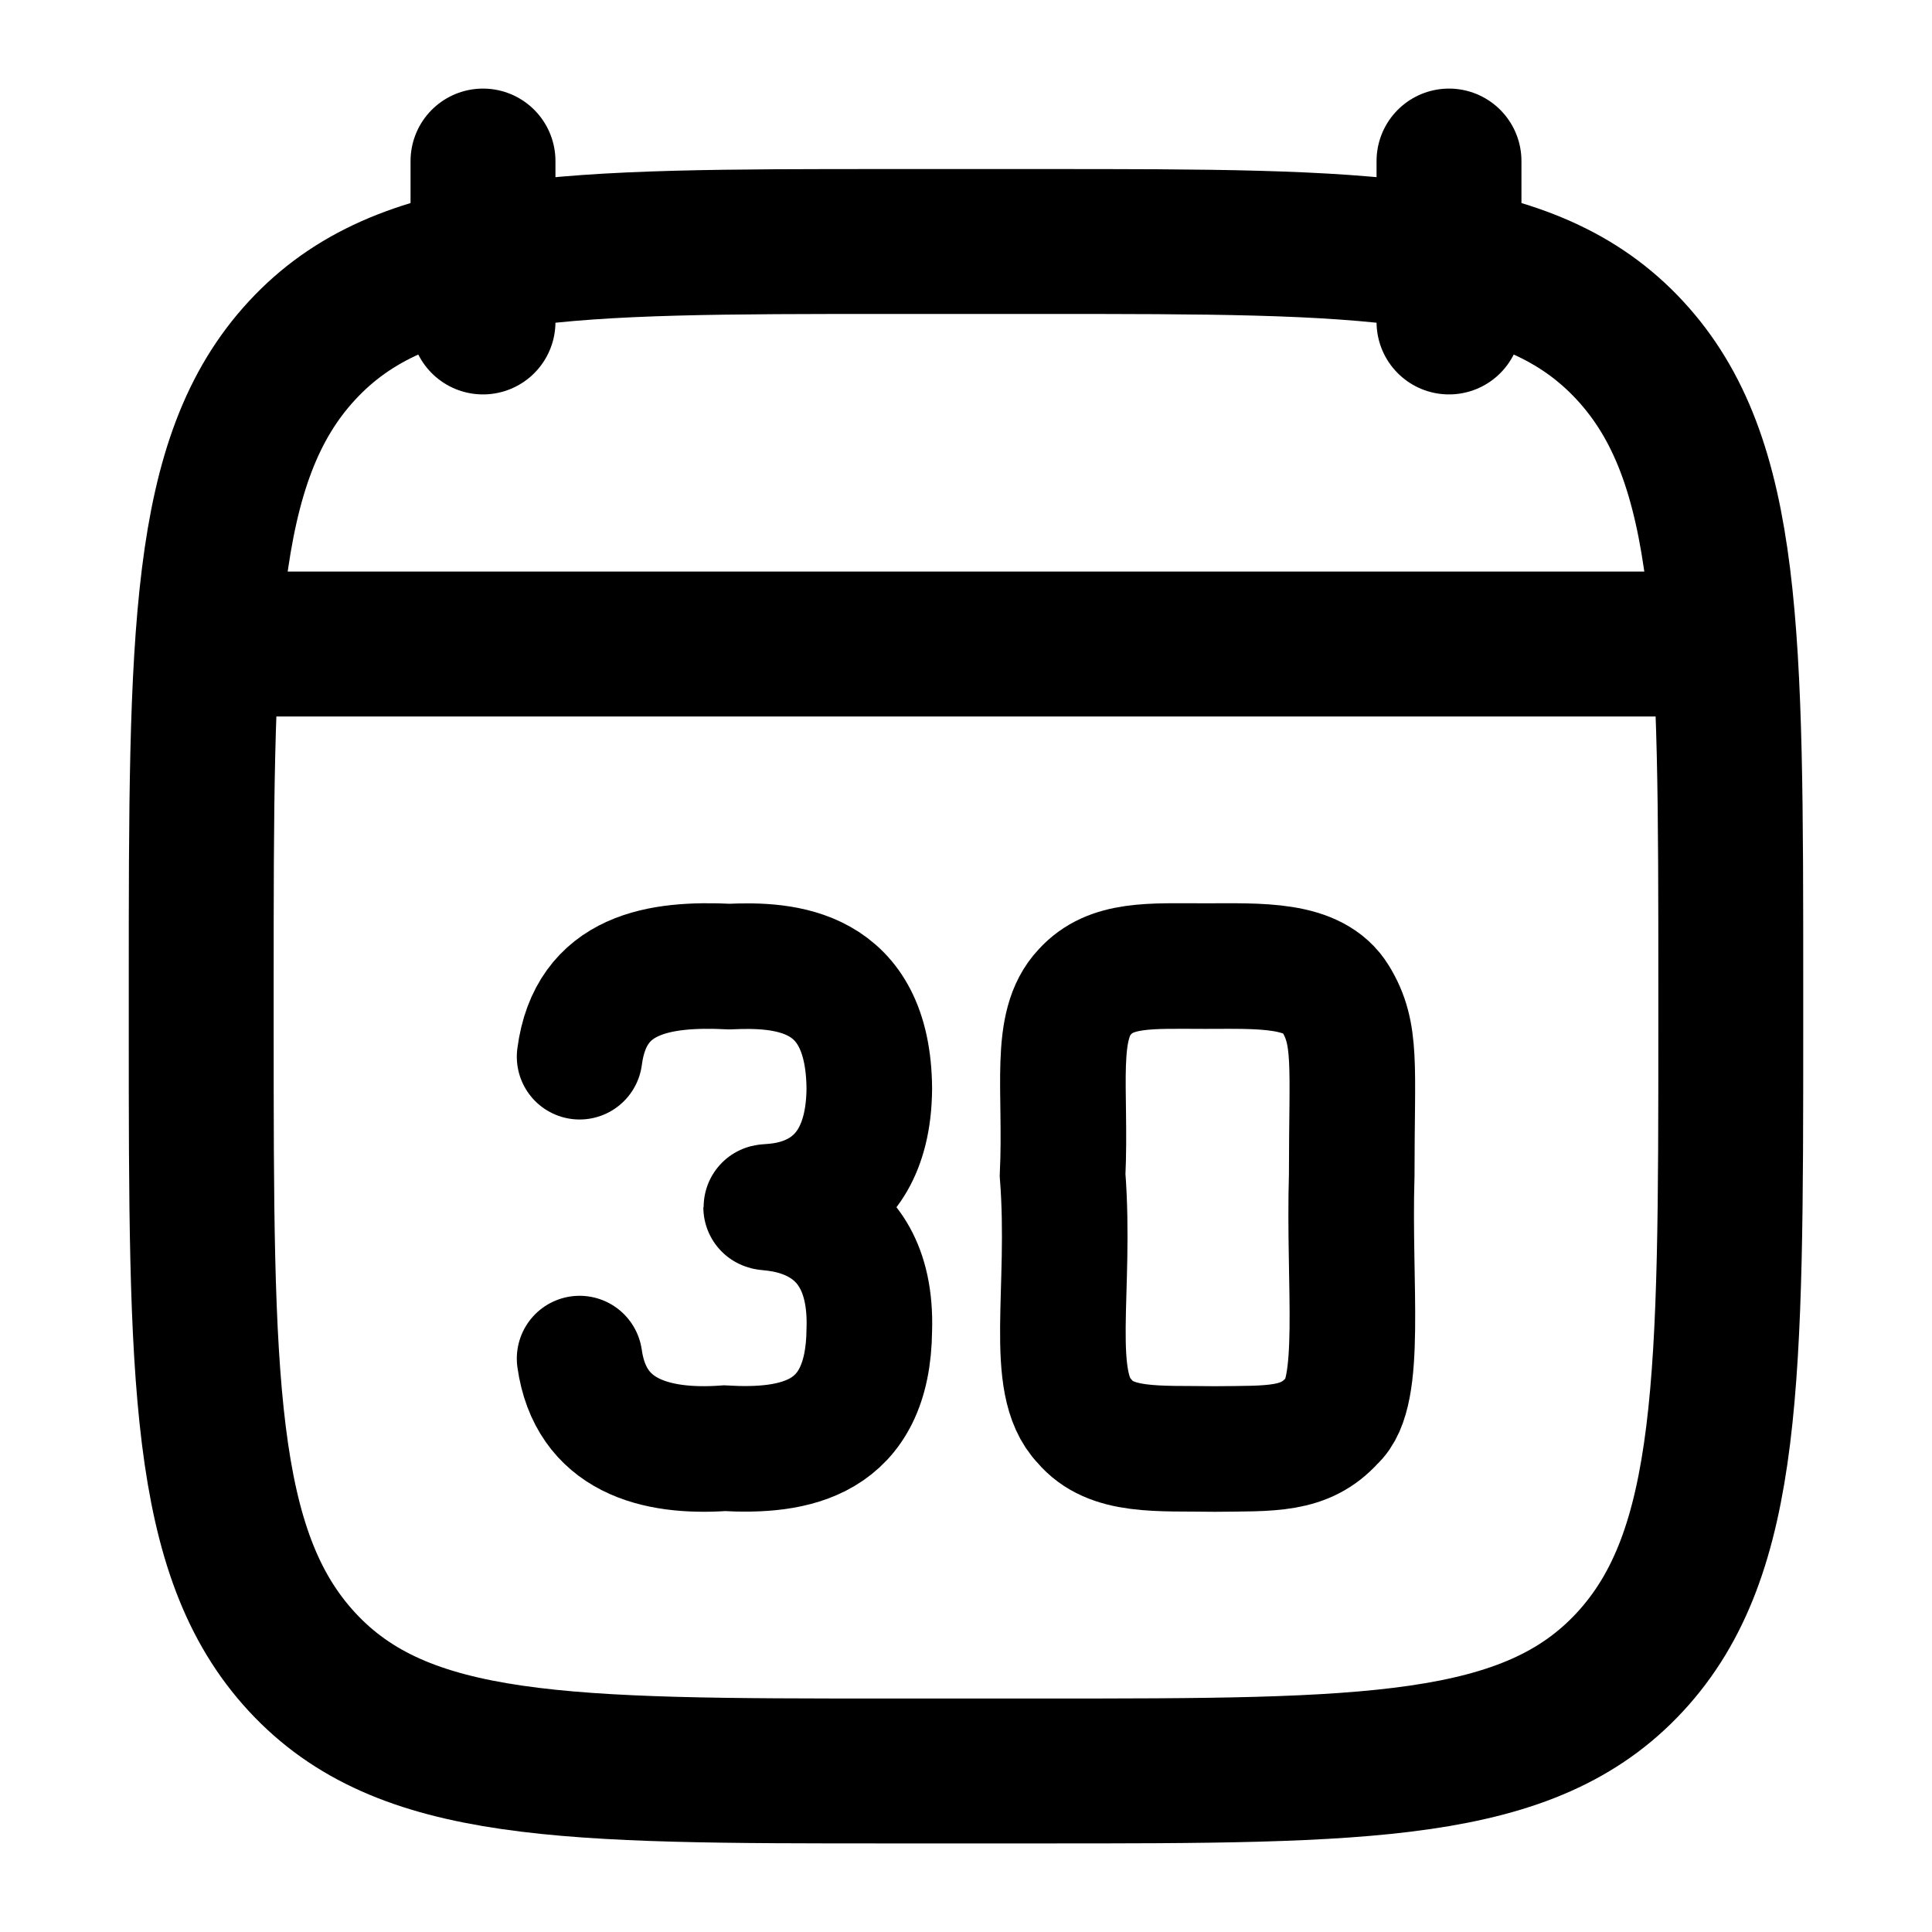<svg width="20" height="20" viewBox="0 0 20 20" fill="none" xmlns="http://www.w3.org/2000/svg">
<path d="M15 1.667V3.333M5 1.667V3.333" stroke="currentColor" stroke-width="1.5" stroke-linecap="round" stroke-linejoin="round"/>
<path d="M2.083 10.203C2.083 6.572 2.083 4.756 3.127 3.628C4.17 2.5 5.85 2.5 9.208 2.5H10.792C14.15 2.5 15.83 2.5 16.873 3.628C17.917 4.756 17.917 6.572 17.917 10.203V10.631C17.917 14.262 17.917 16.077 16.873 17.205C15.83 18.333 14.15 18.333 10.792 18.333H9.208C5.85 18.333 4.17 18.333 3.127 17.205C2.083 16.077 2.083 14.262 2.083 10.631V10.203Z" stroke="currentColor" stroke-width="1.5" stroke-linecap="round" stroke-linejoin="round"/>
<path d="M2.5 6.667H17.5" stroke="currentColor" stroke-width="1.5" stroke-linecap="round" stroke-linejoin="round"/>
<path d="M13.993 12.165C13.993 11.017 14.05 10.708 13.825 10.338C13.6 9.969 13.037 10.001 12.474 10.001C11.911 10.001 11.502 9.969 11.23 10.268C10.898 10.618 11.041 11.267 11 12.165C11.092 13.363 10.841 14.311 11.225 14.71C11.502 15.04 11.992 14.99 12.576 15C13.156 14.993 13.507 15.02 13.794 14.7C14.111 14.421 13.958 13.313 13.993 12.165Z" stroke="currentColor" stroke-width="1.3" stroke-linecap="round"/>
<path d="M6 10.939C6.113 10.071 6.832 9.971 7.551 10.006C8.116 9.981 8.989 10.021 8.999 11.269C8.989 12.566 7.931 12.476 7.931 12.497C7.931 12.517 9.04 12.467 8.999 13.764C8.989 14.912 8.218 15.032 7.499 14.992C6.781 15.042 6.113 14.863 6 14.064" stroke="currentColor" stroke-width="1.3" stroke-linecap="round"/>
</svg>